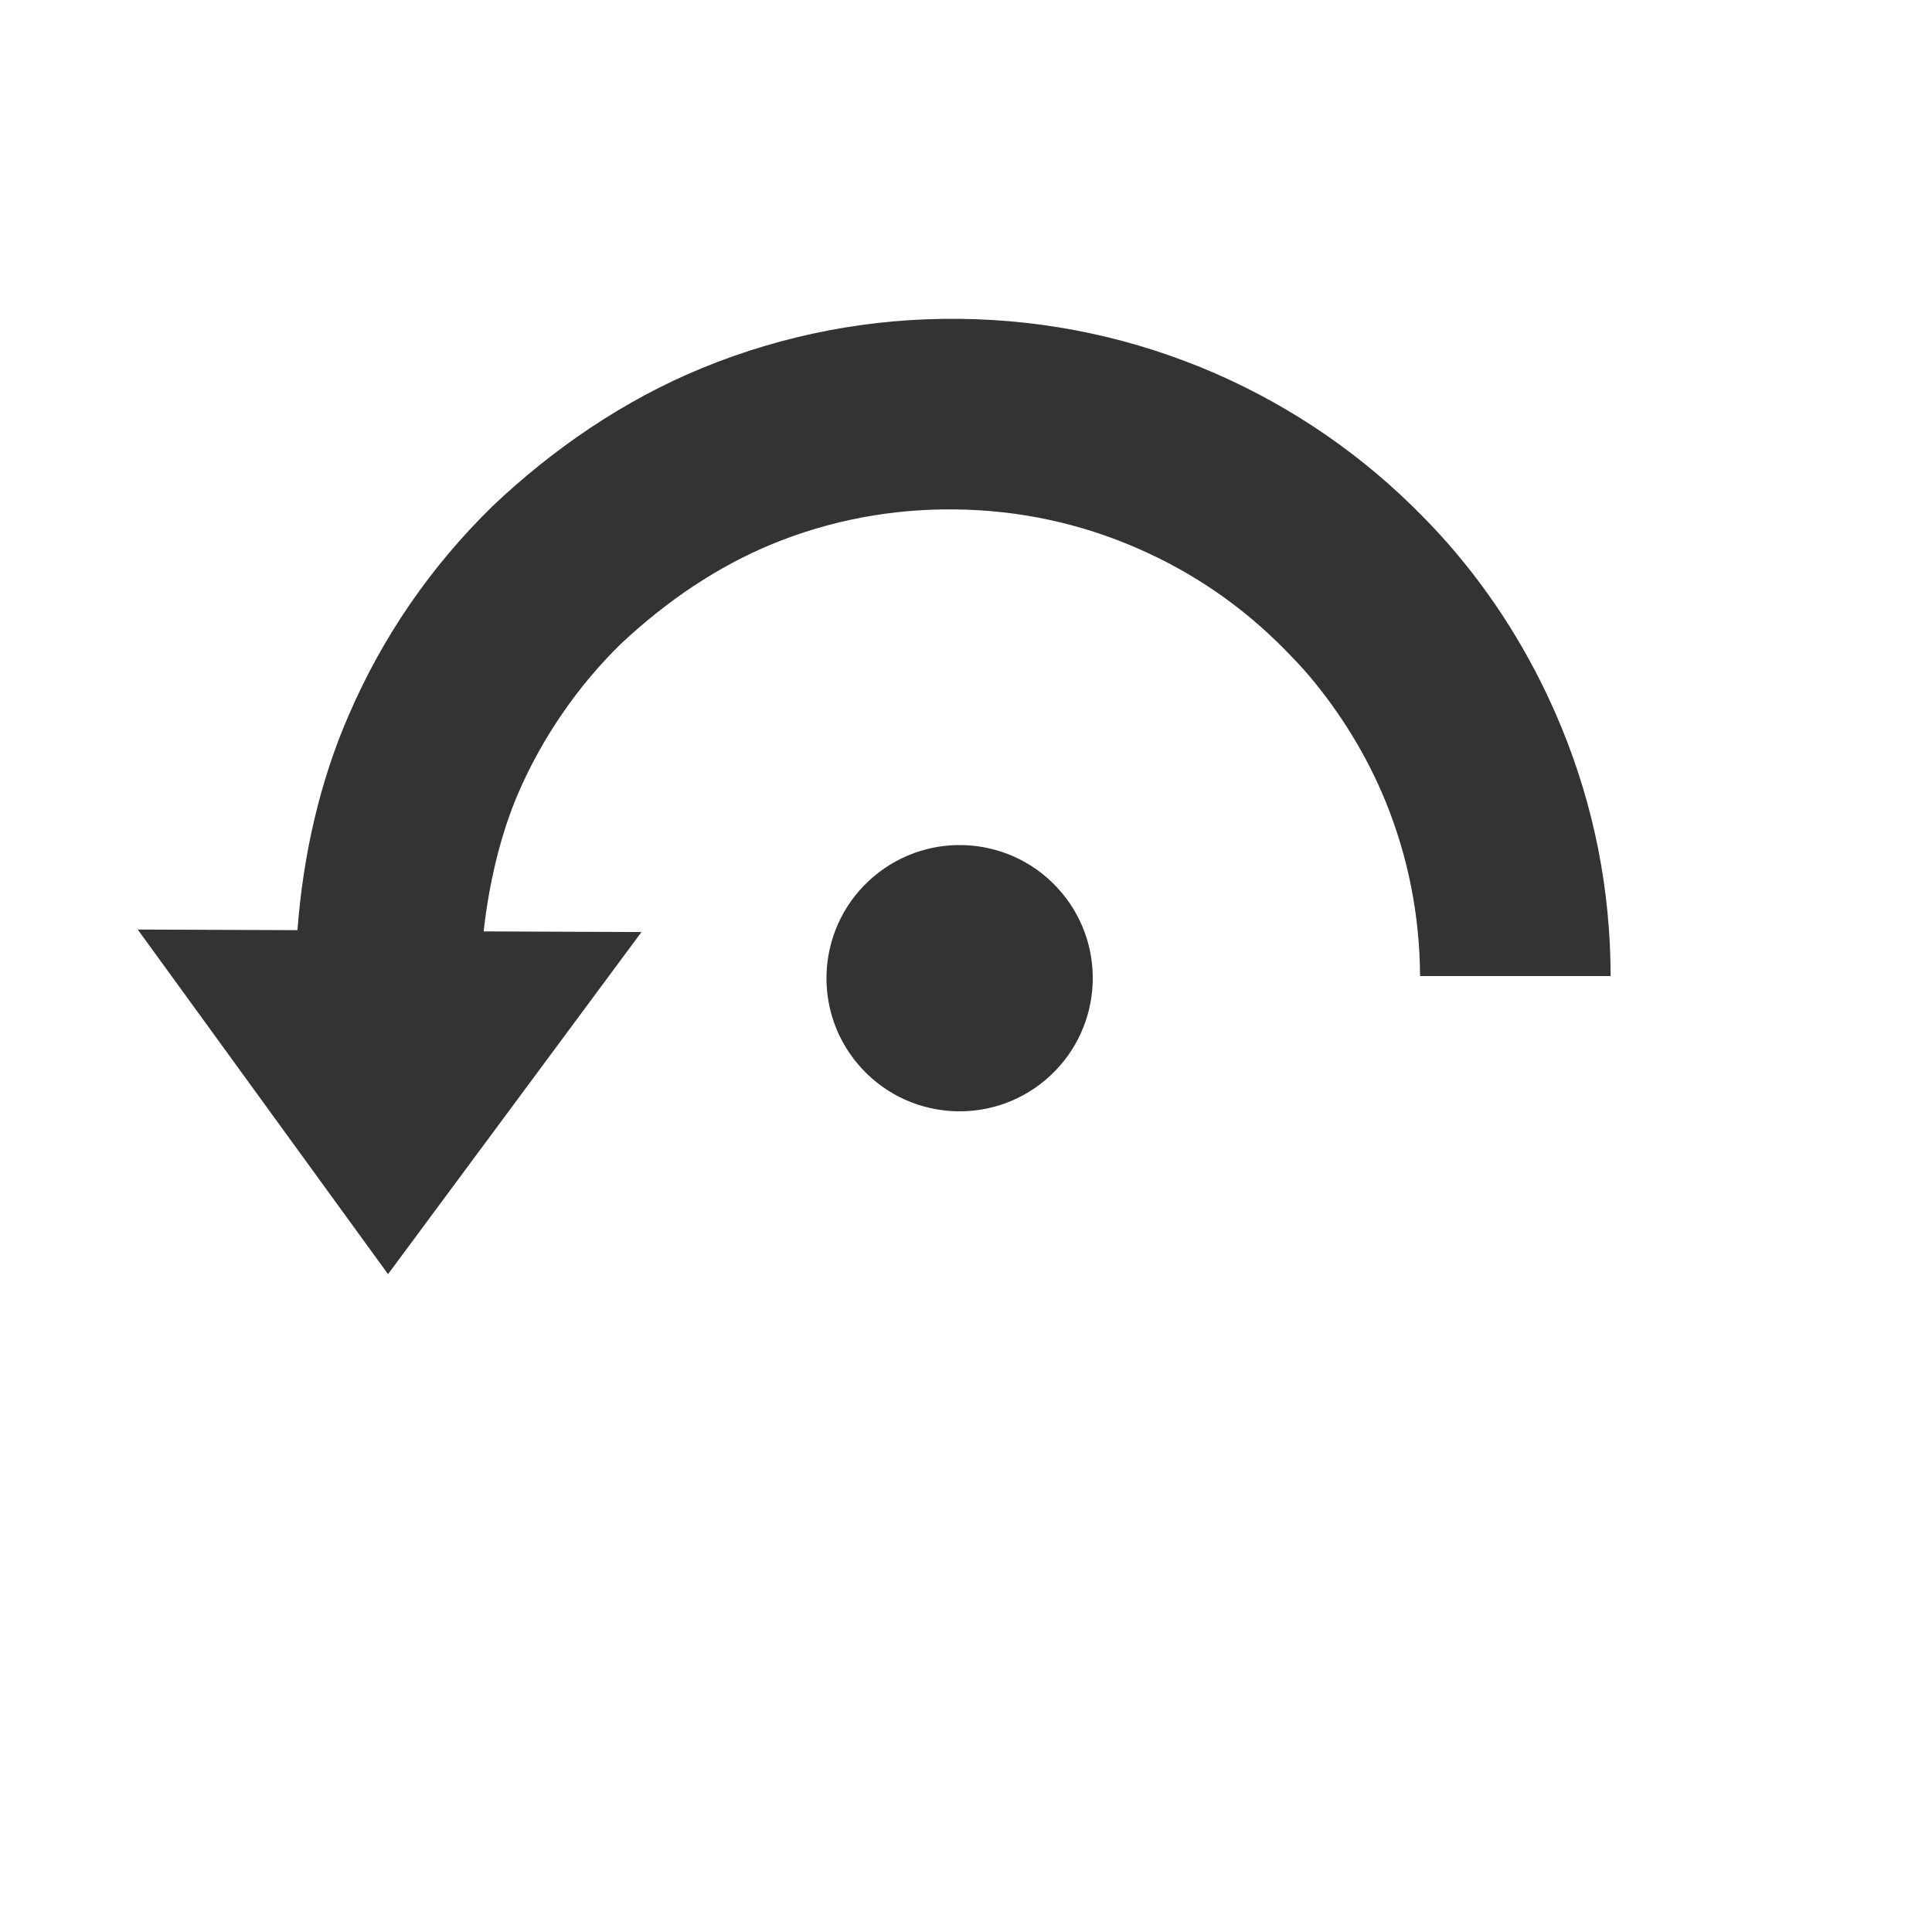 <?xml version="1.0" encoding="UTF-8" standalone="no"?>
<svg xmlns:dc="http://purl.org/dc/elements/1.1/" xmlns:cc="http://creativecommons.org/ns#" xmlns:rdf="http://www.w3.org/1999/02/22-rdf-syntax-ns#"
    xmlns="http://www.w3.org/2000/svg" xmlns:sodipodi="http://sodipodi.sourceforge.net/DTD/sodipodi-0.dtd"
    xmlns:inkscape="http://www.inkscape.org/namespaces/inkscape" version="1.0" x="0px" y="0px" width="96px"
    height="96px" viewBox="0 0 96 96" enable-background="new 0 0 96 96" xml:space="preserve" id="svg3145"
    inkscape:version="0.48.4 r9939" sodipodi:docname="rotate_90.svg"><defs
     id="defs3156" /><sodipodi:namedview
     pagecolor="#ffffff"
     bordercolor="#666666"
     borderopacity="1"
     objecttolerance="10"
     gridtolerance="10"
     guidetolerance="10"
     inkscape:pageopacity="0"
     inkscape:pageshadow="2"
     inkscape:window-width="1920"
     inkscape:window-height="1023"
     id="namedview3154"
     showgrid="true"
     inkscape:zoom="11.313709"
     inkscape:cx="44.261193"
     inkscape:cy="55.69986"
     inkscape:window-x="0"
     inkscape:window-y="33"
     inkscape:window-maximized="1"
     inkscape:current-layer="svg3145"><inkscape:grid
       type="xygrid"
       id="grid3167" /></sodipodi:namedview><g
     id="g3234"><path
       style="fill:#333333"
       inkscape:connector-curvature="0"
       id="path3150"
       d="m 52.74,44.338 c -2.354,-2.79 -6.528,-3.145 -9.324,-0.786 -2.791,2.355 -3.145,6.53 -0.791,9.319 2.356,2.793 6.53,3.147 9.321,0.792 2.796,-2.359 3.15,-6.533 0.794,-9.326 z" /><path
       id="path3152"
       d="M 47.688 15.844 C 43.281 15.792 38.967 16.618 34.906 18.281 C 31.019 19.872 27.475 22.303 24.469 25.156 C 21.407 28.151 19.023 31.619 17.344 35.5 C 15.873 38.859 15.057 42.546 14.781 46.219 L 14.719 46.219 L 6.844 46.188 L 19.281 63.312 L 31.875 46.312 L 24.062 46.281 L 24.031 46.281 C 24.288 43.985 24.851 41.472 25.781 39.344 C 26.969 36.616 28.721 34.076 30.844 32 C 33.133 29.852 35.665 28.146 38.375 27.031 C 41.261 25.848 44.314 25.276 47.469 25.312 C 50.619 25.348 53.668 25.998 56.531 27.25 C 59.292 28.451 61.759 30.149 63.875 32.312 C 64.296 32.741 64.689 33.151 65.062 33.594 C 66.64 35.464 67.927 37.578 68.844 39.812 C 69.971 42.579 70.545 45.488 70.562 48.5 L 80.031 48.5 C 80.025 44.233 79.209 40.086 77.594 36.156 C 76.301 33.008 74.543 30.076 72.344 27.469 C 71.823 26.851 71.286 26.265 70.719 25.688 C 67.747 22.649 64.278 20.26 60.406 18.562 C 56.389 16.814 52.105 15.89 47.688 15.844 z "
       style="fill:#333333" /></g></svg>